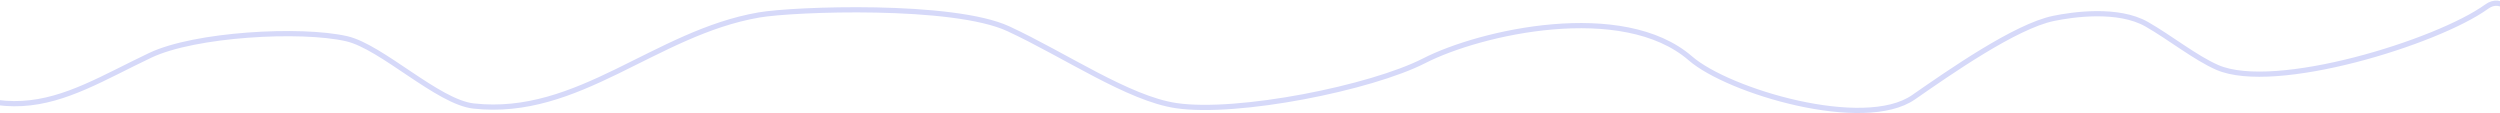 <svg width="1920" height="87" viewBox="0 0 1920 87" fill="none" xmlns="http://www.w3.org/2000/svg">
<path d="M-109 17.89C-1.14 115.58 44.22 76.24 115.47 42.45C149.65 26.24 230.95 21.65 266.25 29.74C293.12 35.9 336.26 78.37 363.66 81.41C444.31 90.37 502.98 25.27 582.95 11.48C609.87 6.84 732.13 2.45 774.48 22.12C818.3 42.47 866.76 75.75 903.33 81.13C950.51 88.08 1052.97 67.56 1093.82 46.64C1136.74 24.66 1246.29 -0.19 1298.24 44.84C1327.56 70.26 1431.51 101.08 1469.53 74.73C1497.27 55.5 1547.88 20.11 1577.2 14.12C1591.75 11.14 1626.61 6.03 1648.73 18.64C1666.43 28.73 1686.08 44.46 1702.85 51.77C1747.02 71.03 1871.75 32.57 1909.77 5.09C1933.1 -11.77 1946.52 58.55 2007.5 44.24" stroke="#D6D9F9" stroke-width="4" stroke-miterlimit="10"/>
</svg>

